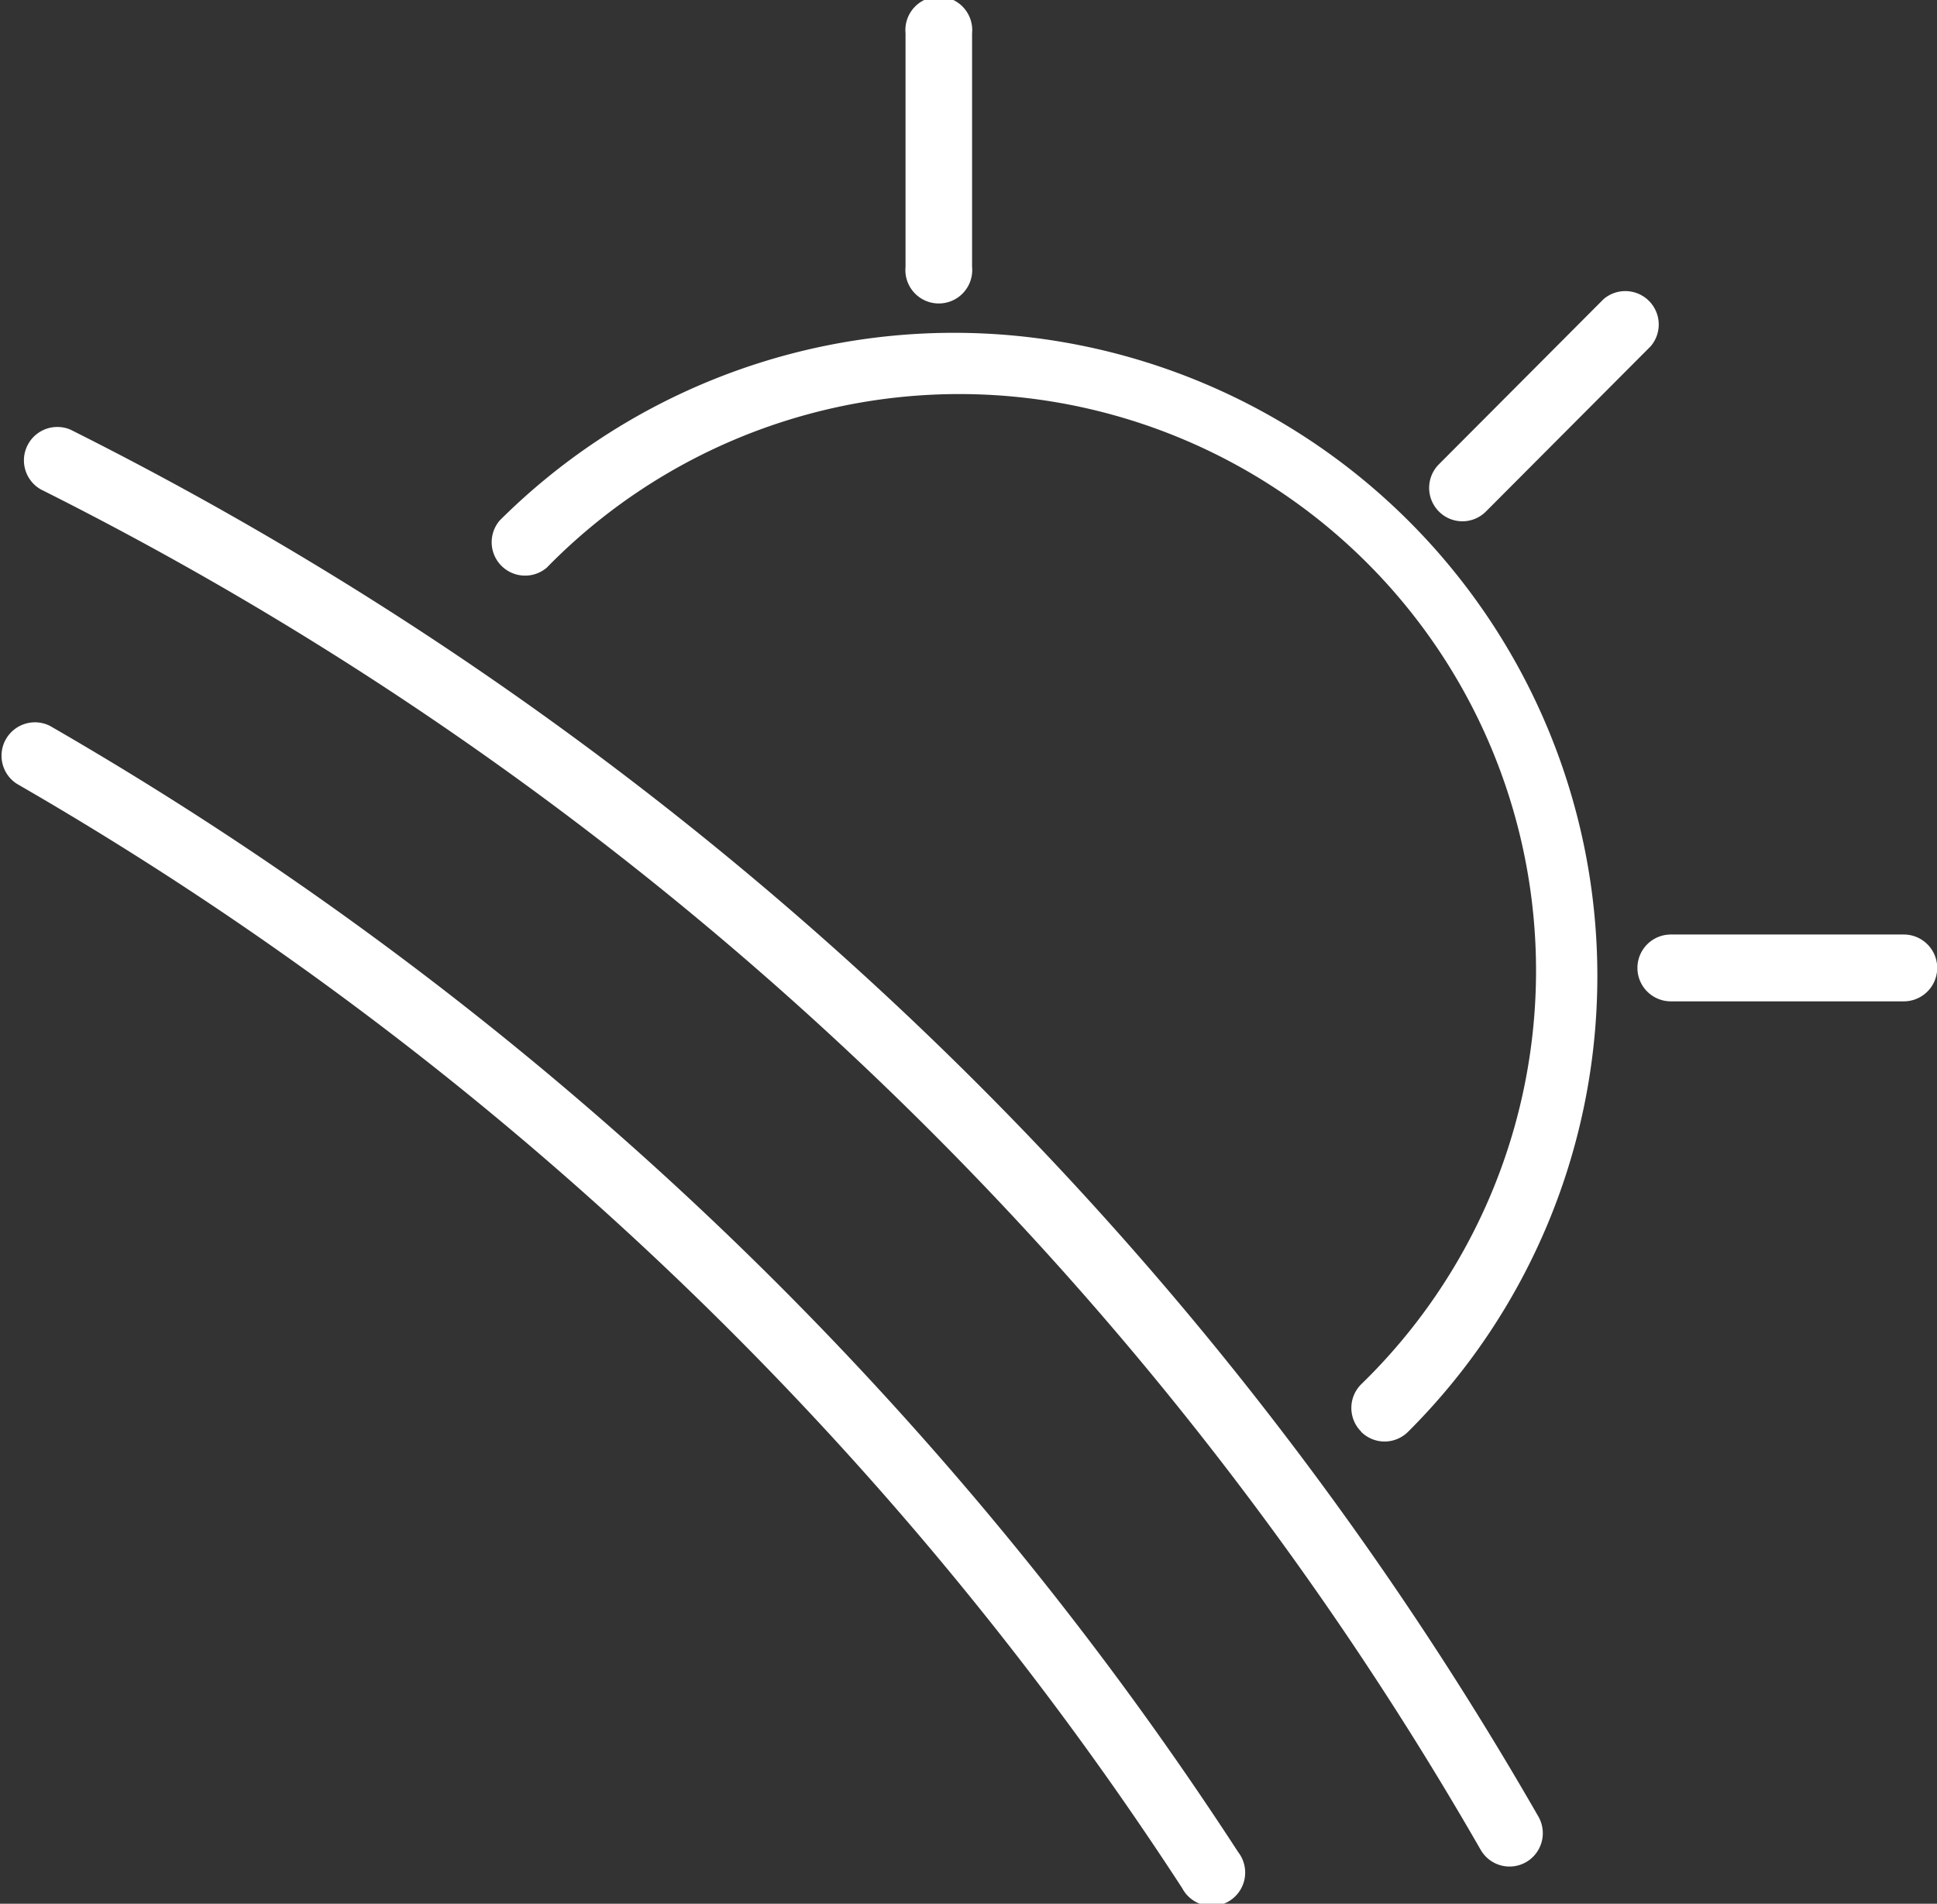 <svg xmlns="http://www.w3.org/2000/svg" viewBox="0 0 57.954 56.973">
  <rect x="0" y="0" width="57.954" height="56.973" fill="#333333" stroke="none"/>
  <defs>
    <style>
      .cls-1 {
        fill: #ffffff;
      }
    </style>
  </defs>
  <path id="Shape_19" data-name="Shape 19" class="cls-1" d="M239.365,329.532a102.921,102.921,0,0,0-34.878-33.064,1,1,0,0,1,.99-1.734,104.914,104.914,0,0,1,35.556,33.708,1,1,0,1,1-1.669,1.091Zm8.922-1.16a102.694,102.694,0,0,0-43.079-40.712,1,1,0,0,1,.887-1.789,104.694,104.694,0,0,1,43.919,41.506,1,1,0,0,1-.368,1.363.994.994,0,0,1-1.359-.369Zm-3.577-12.517a1,1,0,0,1,0-1.413A17.257,17.257,0,1,0,220.346,290a1,1,0,0,1-1.408-1.412,19.251,19.251,0,1,1,27.178,27.272.993.993,0,0,1-1.408,0Zm9.267-12.875a1,1,0,0,1,0-2h6.969a1,1,0,0,1,0,2Zm-6.94-14.66a1,1,0,0,1,0-1.412l4.928-4.944a1,1,0,0,1,1.408,1.412l-4.928,4.944a.991.991,0,0,1-1.408,0ZM231.079,281v-6.992a1,1,0,1,1,1.991,0V281a1,1,0,1,1-1.991,0Z" transform="translate(-203.986 -273.013)"/>
</svg>
